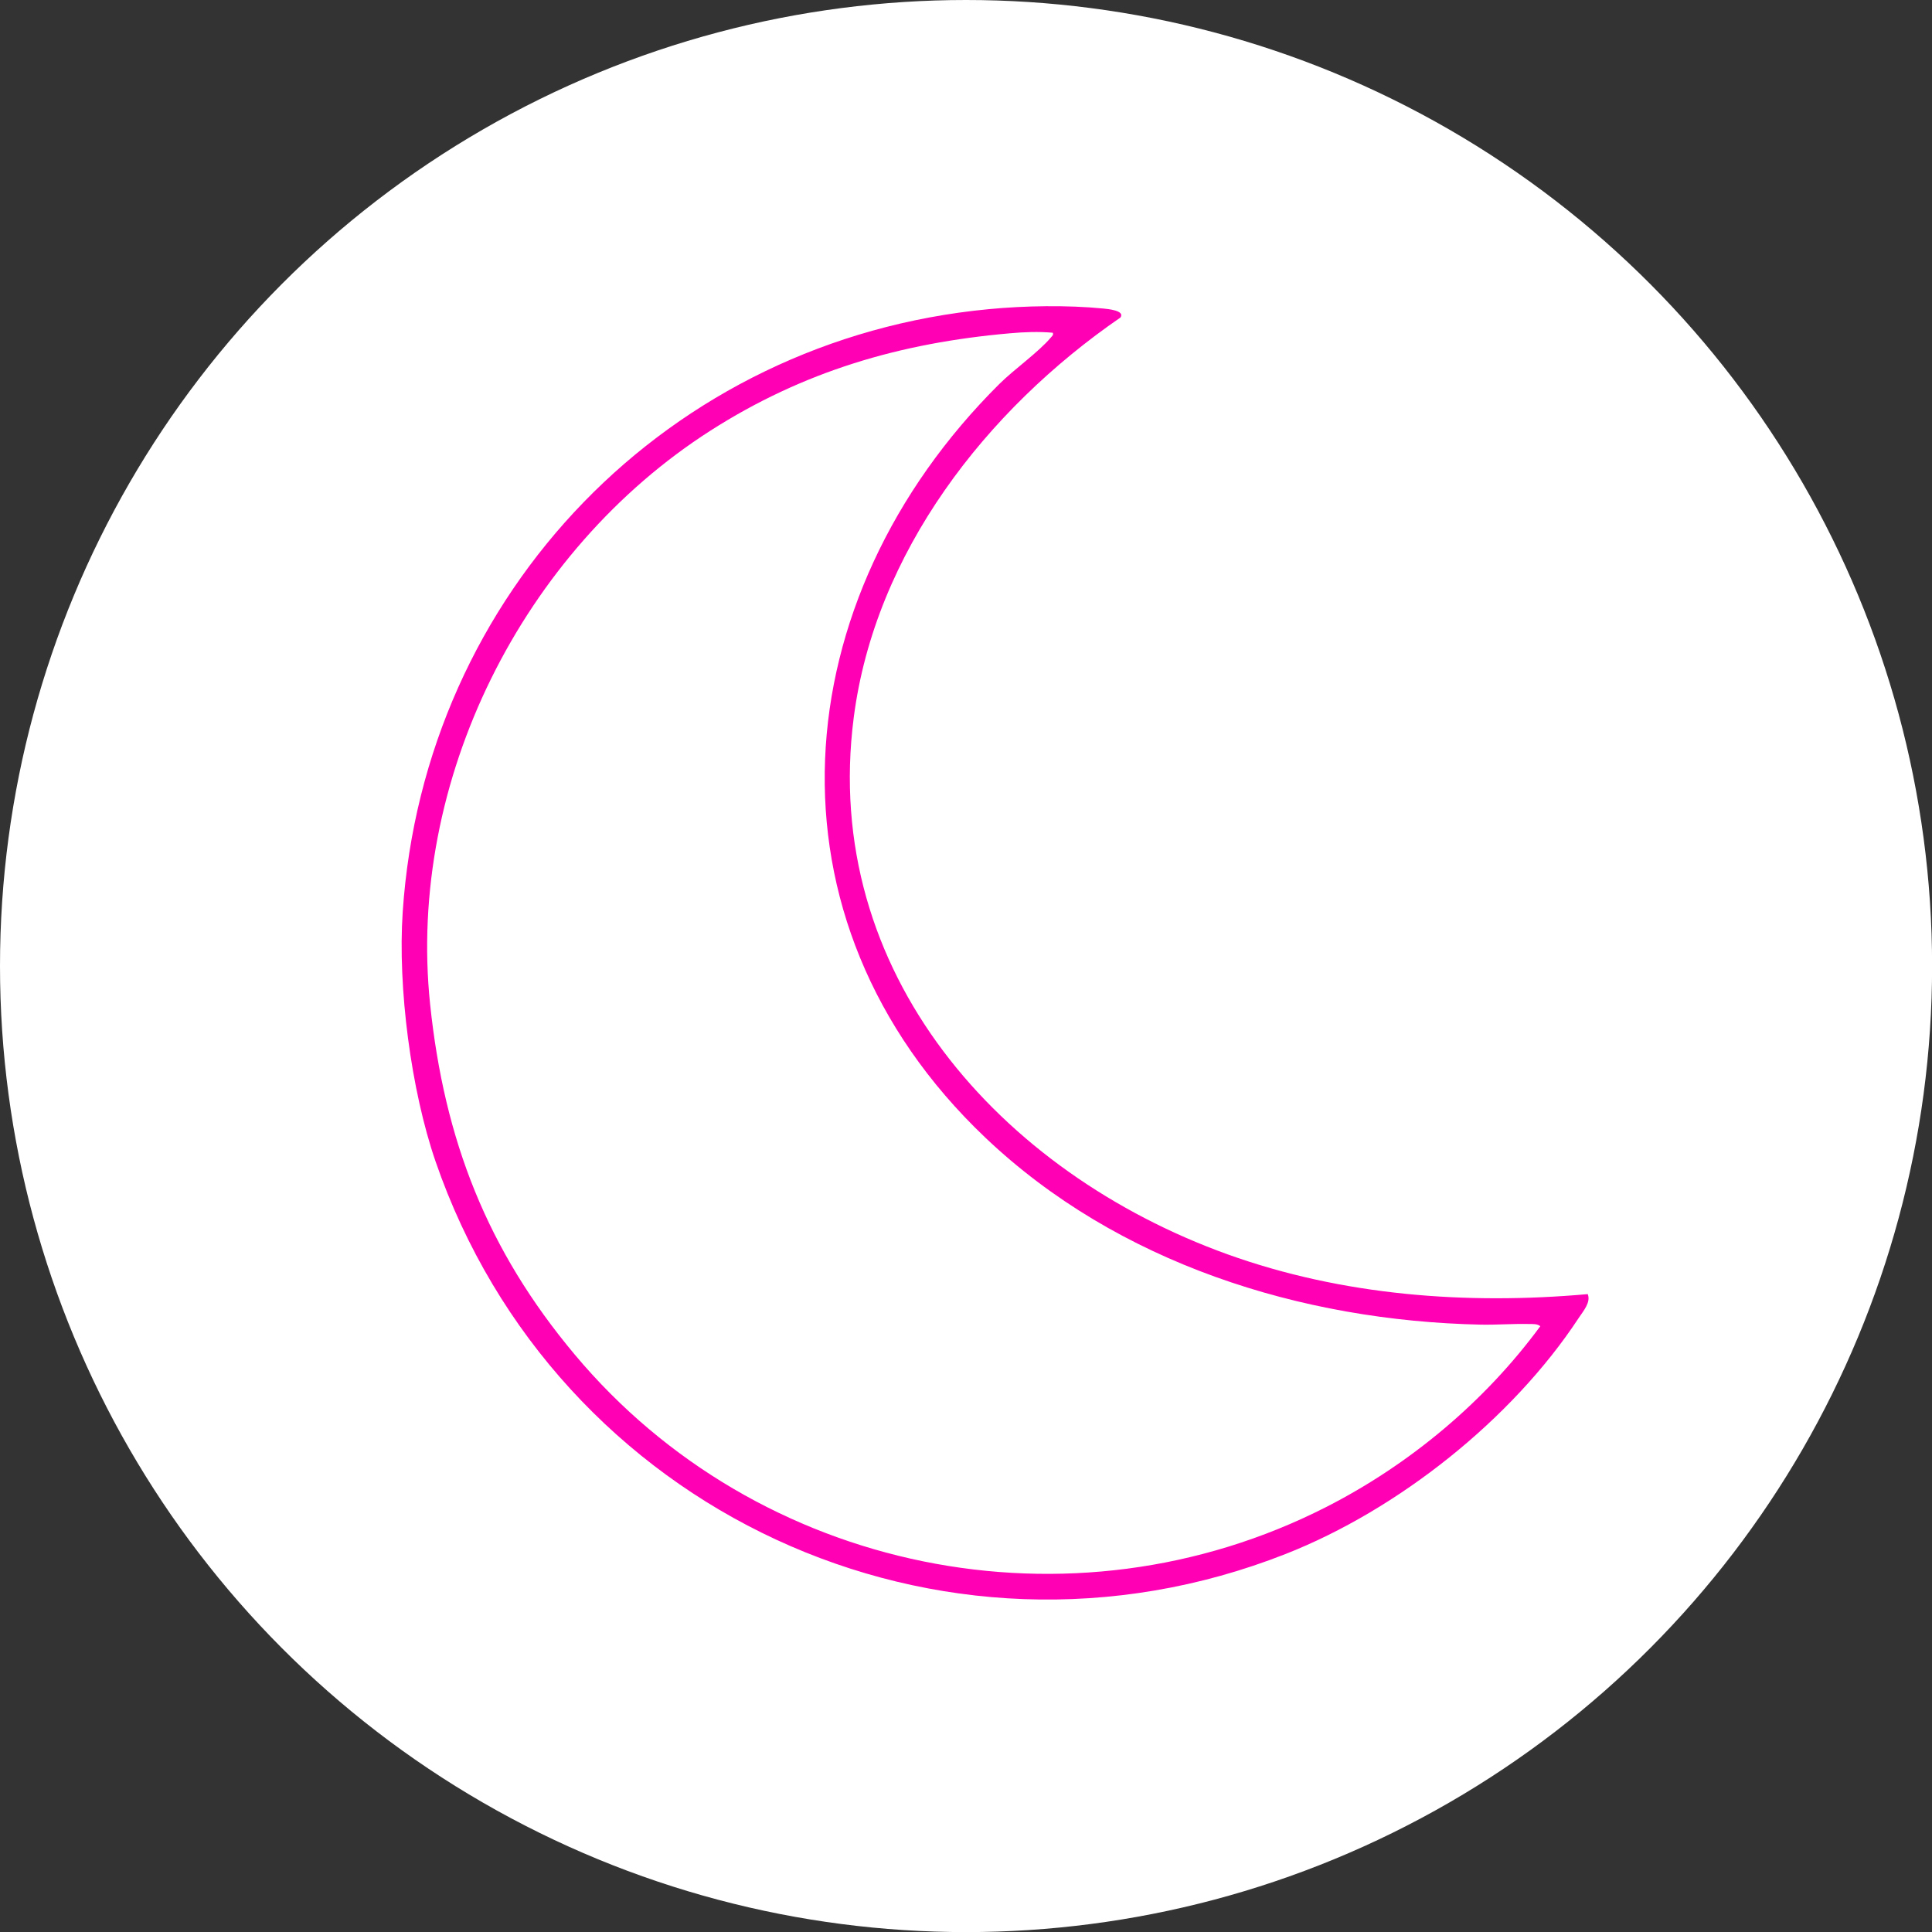 <?xml version="1.0" encoding="UTF-8"?>
<svg id="Layer_2" data-name="Layer 2" xmlns="http://www.w3.org/2000/svg" viewBox="0 0 210.71 210.71">
  <rect x="0" y="0" width="210.71" height="210.71" fill="#333333" stroke="none"/>
  <defs>
    <style>
      .cls-1 {
        fill: #fff;
      }

      .cls-2 {
        fill: #ff00b4;
      }
    </style>
  </defs>
  <g id="Layer_1-2" data-name="Layer 1">
    <circle class="cls-1" cx="105.36" cy="105.36" r="105.36"/>
    <path class="cls-2" d="M173.17,141.16c.35.88-.51,1.85-1.01,2.61-7.25,11.02-19.67,20.88-31.94,25.71-37.71,14.85-79.59-4.76-92.71-42.79-2.69-7.8-4.14-18.99-3.59-27.22,2.33-34.84,28.99-62.43,63.9-65.75,3.95-.38,8.55-.46,12.51-.07.47.05,2.4.21,1.87.98-14.64,10.07-26.77,25.62-29.09,43.64-3.59,27.83,16.03,49.61,40.74,58.52,12.55,4.52,26.07,5.53,39.33,4.35ZM114.83,36.29c-1.55-.14-3.13-.08-4.68.06-11.99,1.05-22.53,4.14-32.67,10.62-20.49,13.11-33.11,38.19-30.57,62.56,1.55,14.82,6.22,26.8,15.77,38.2,19.92,23.8,54.14,30.81,81.96,16.63,9.12-4.65,17.3-11.49,23.35-19.72-.34-.28-.82-.23-1.23-.24-1.73-.04-3.48.1-5.22.07-19.65-.41-39.66-6.7-54.07-20.39-25.1-23.84-22.03-58.8,1.52-82.2,1.62-1.61,4.28-3.47,5.63-5.08.13-.16.3-.26.2-.5Z"/>
  </g>
</svg>
